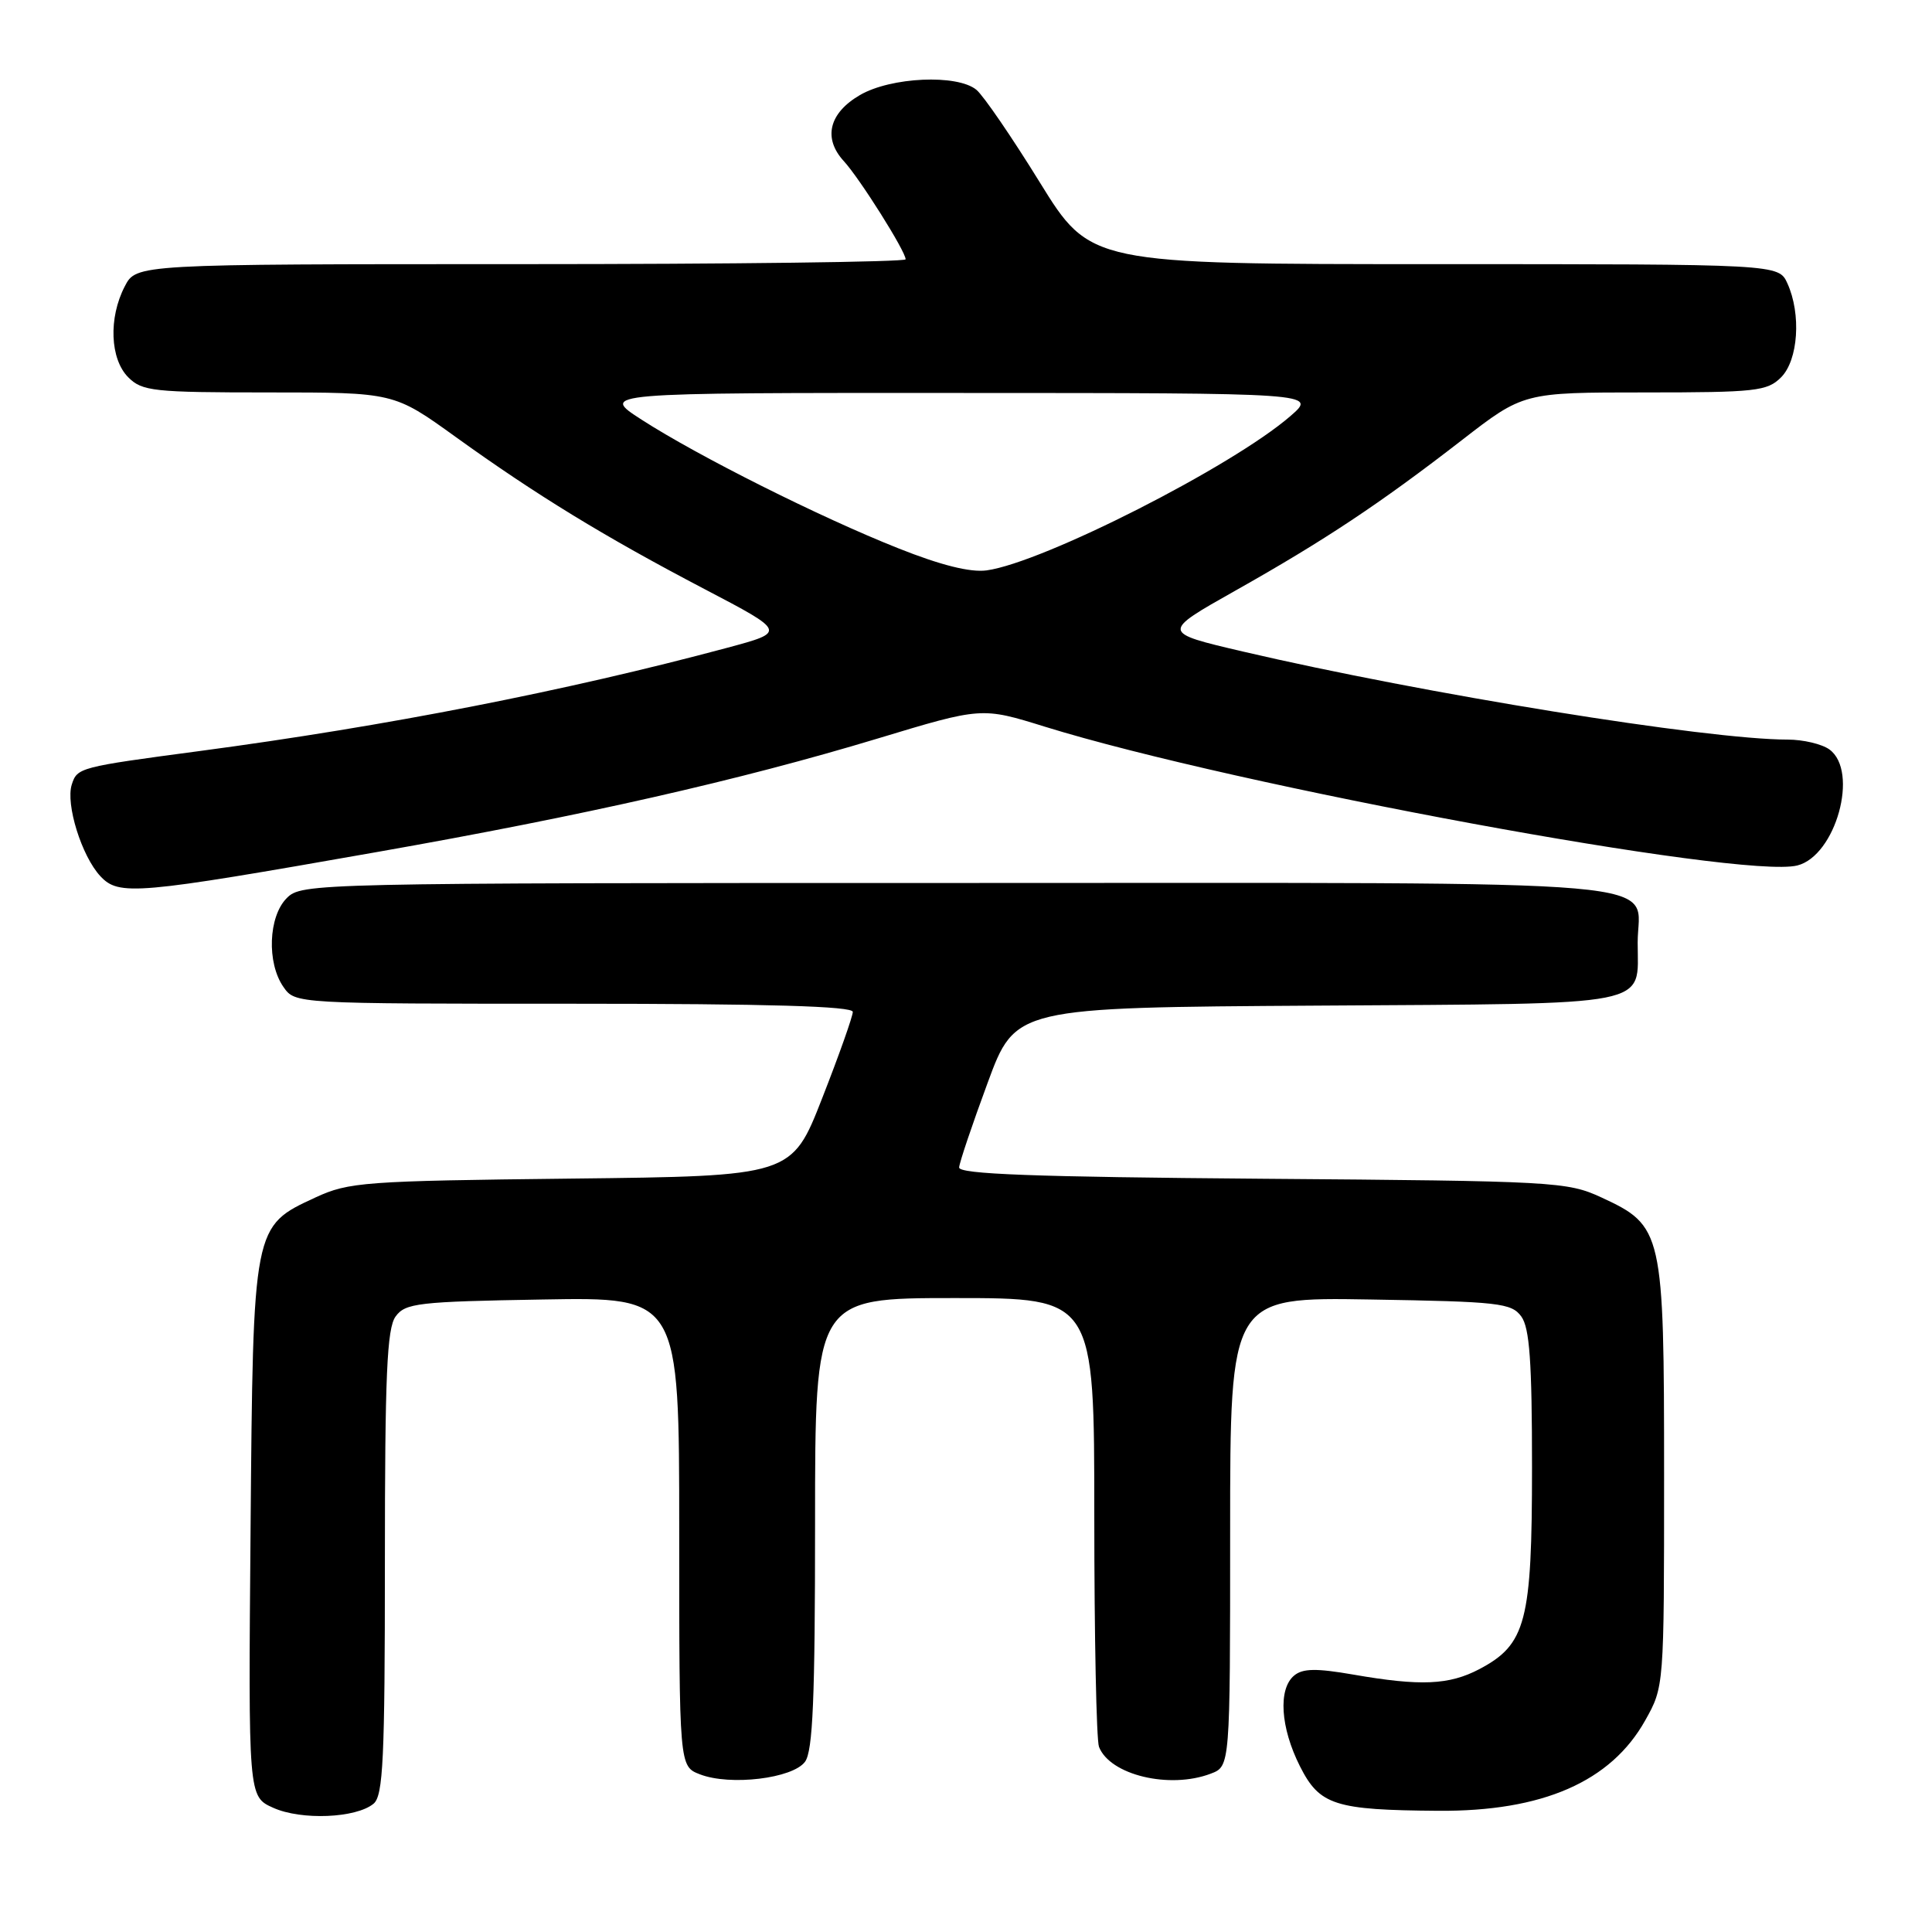 <?xml version="1.0" encoding="UTF-8" standalone="no"?>
<!DOCTYPE svg PUBLIC "-//W3C//DTD SVG 1.1//EN" "http://www.w3.org/Graphics/SVG/1.1/DTD/svg11.dtd" >
<svg xmlns="http://www.w3.org/2000/svg" xmlns:xlink="http://www.w3.org/1999/xlink" version="1.1" viewBox="0 0 256 256">
 <g >
 <path fill="currentColor"
d=" M 49.50 239.00 C 50.77 237.94 51.00 233.13 51.00 207.07 C 51.00 182.17 51.27 176.02 52.42 174.44 C 53.71 172.67 55.37 172.47 71.92 172.19 C 90.00 171.87 90.00 171.87 90.00 202.96 C 90.00 234.05 90.00 234.05 92.75 235.11 C 96.75 236.66 105.04 235.66 106.67 233.44 C 107.71 232.02 108.00 225.06 108.00 201.81 C 108.00 172.00 108.00 172.00 126.50 172.00 C 145.00 172.00 145.00 172.00 145.00 200.92 C 145.00 216.82 145.28 230.56 145.62 231.46 C 147.06 235.20 154.97 237.10 160.43 235.02 C 163.00 234.05 163.00 234.05 163.00 202.96 C 163.00 171.88 163.00 171.88 181.58 172.19 C 198.62 172.47 200.28 172.66 201.58 174.44 C 202.68 175.95 203.00 180.43 203.00 194.44 C 203.00 214.90 202.21 217.90 196.02 221.17 C 192.00 223.28 188.22 223.44 179.31 221.89 C 174.41 221.04 172.62 221.07 171.48 222.02 C 169.34 223.80 169.66 228.91 172.25 234.04 C 174.85 239.20 176.86 239.84 190.57 239.94 C 204.39 240.04 213.45 236.09 218.00 227.96 C 220.50 223.50 220.50 223.50 220.50 195.50 C 220.50 163.13 220.34 162.44 212.18 158.66 C 207.67 156.58 206.05 156.49 167.25 156.19 C 136.94 155.95 127.02 155.58 127.09 154.69 C 127.13 154.03 128.83 149.00 130.86 143.50 C 134.54 133.50 134.54 133.50 174.52 133.25 C 219.70 132.96 217.00 133.49 217.00 124.88 C 217.00 116.31 224.86 117.00 126.93 117.00 C 41.33 117.00 39.97 117.03 38.00 119.00 C 35.56 121.44 35.33 127.59 37.56 130.78 C 39.11 133.00 39.11 133.00 76.06 133.00 C 101.74 133.00 113.00 133.33 113.00 134.08 C 113.00 134.67 111.18 139.81 108.95 145.50 C 104.91 155.84 104.91 155.84 75.70 156.17 C 48.26 156.48 46.22 156.63 41.82 158.66 C 33.50 162.51 33.54 162.28 33.20 202.78 C 32.90 238.06 32.90 238.06 36.20 239.54 C 39.92 241.22 47.18 240.92 49.50 239.00 Z  M 50.00 112.89 C 77.36 108.07 97.98 103.39 116.29 97.86 C 130.08 93.69 130.08 93.69 138.45 96.29 C 163.85 104.16 230.83 116.52 238.15 114.68 C 243.25 113.40 246.36 102.20 242.41 99.31 C 241.42 98.59 238.93 98.00 236.88 98.00 C 226.19 98.00 188.76 91.95 164.68 86.33 C 153.87 83.80 153.87 83.80 163.66 78.28 C 175.49 71.62 182.85 66.73 193.68 58.34 C 201.86 52.00 201.86 52.00 217.93 52.00 C 232.67 52.00 234.17 51.83 236.00 50.00 C 238.28 47.72 238.69 41.62 236.84 37.55 C 235.68 35.00 235.68 35.00 190.08 35.00 C 144.48 35.00 144.48 35.00 137.77 24.15 C 134.09 18.19 130.31 12.67 129.38 11.90 C 126.85 9.81 118.05 10.20 113.94 12.60 C 109.84 14.99 109.03 18.32 111.81 21.35 C 113.93 23.66 120.00 33.30 120.00 34.36 C 120.00 34.71 97.06 35.00 69.03 35.00 C 18.05 35.00 18.05 35.00 16.53 37.95 C 14.36 42.13 14.58 47.58 17.00 50.00 C 18.84 51.84 20.33 52.00 35.59 52.00 C 52.19 52.00 52.19 52.00 60.34 57.87 C 71.06 65.59 80.10 71.12 93.34 78.05 C 104.19 83.73 104.19 83.73 96.34 85.84 C 75.09 91.54 51.16 96.23 26.50 99.51 C 10.48 101.64 10.23 101.71 9.51 103.96 C 8.68 106.57 10.82 113.43 13.29 116.09 C 15.76 118.73 17.93 118.54 50.00 112.89 Z  M 119.00 72.64 C 108.66 68.54 92.47 60.42 85.00 55.60 C 79.50 52.05 79.50 52.05 127.00 52.07 C 174.50 52.08 174.50 52.08 171.00 55.12 C 163.31 61.80 138.22 74.55 130.73 75.58 C 128.57 75.87 124.67 74.90 119.00 72.64 Z "/>
</g>
</svg>
